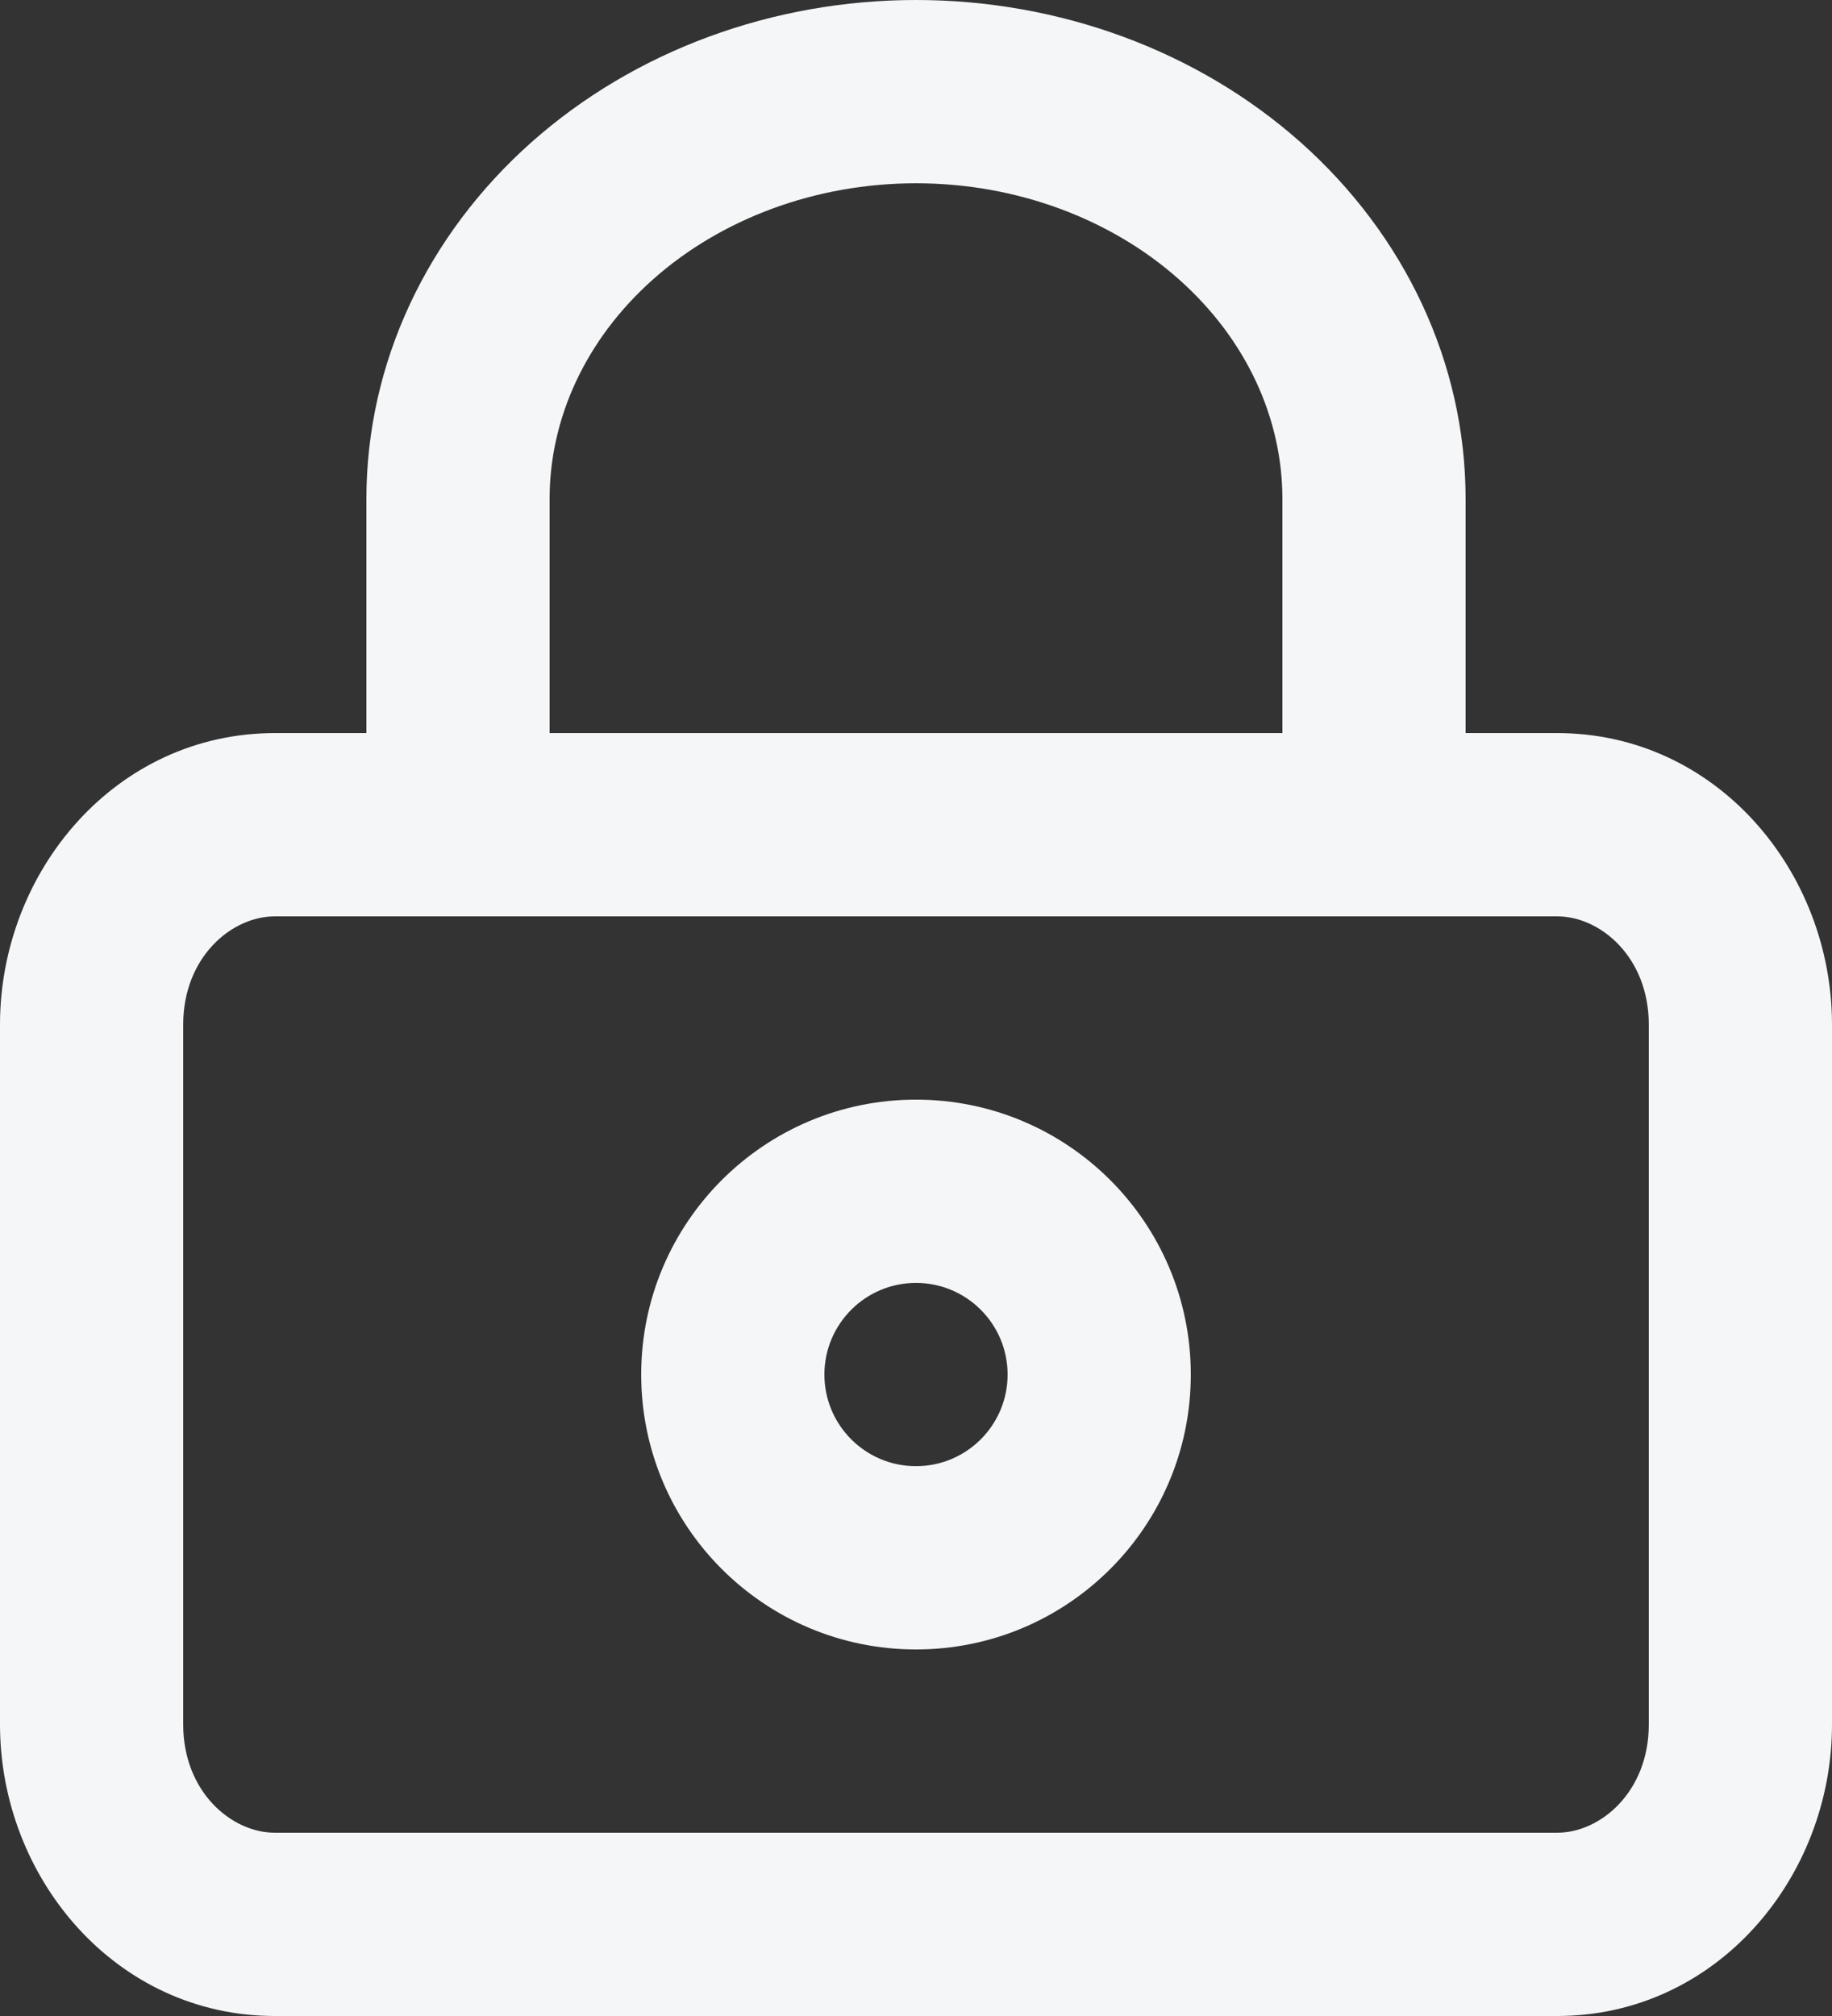 <svg width="20" height="22" viewBox="0 0 20 22" fill="none" xmlns="http://www.w3.org/2000/svg">
<rect x="0" y="0" width="20" height="22" fill="#333333" stroke="none"/>
<path fill-rule="evenodd" clip-rule="evenodd" d="M7 15C7 13.343 8.343 12 10 12C11.657 12 13 13.343 13 15C13 16.657 11.657 18 10 18C8.343 18 7 16.657 7 15ZM10 14C9.448 14 9 14.448 9 15C9 15.552 9.448 16 10 16C10.552 16 11 15.552 11 15C11 14.448 10.552 14 10 14Z" fill="#F5F6F7"/>
<path fill-rule="evenodd" clip-rule="evenodd" d="M4 8V5.444C4 3.96 4.664 2.564 5.8 1.554C6.932 0.548 8.444 0 10 0C11.556 0 13.068 0.548 14.2 1.554C15.335 2.564 16 3.96 16 5.444V8H17C18.737 8 20 9.508 20 11.182V18.818C20 20.492 18.737 22 17 22H3C1.263 22 0 20.492 0 18.818V11.182C0 9.508 1.263 8 3 8H4ZM7.129 3.049C7.872 2.388 8.904 2 10 2C11.096 2 12.128 2.388 12.871 3.049C13.611 3.707 14 4.571 14 5.444V8H6V5.444C6 4.571 6.389 3.707 7.129 3.049ZM17 10C17.472 10 18 10.445 18 11.182V18.818C18 19.555 17.472 20 17 20H3C2.528 20 2 19.555 2 18.818V11.182C2 10.445 2.528 10 3 10H17Z" fill="#F5F6F7"/>
</svg>

